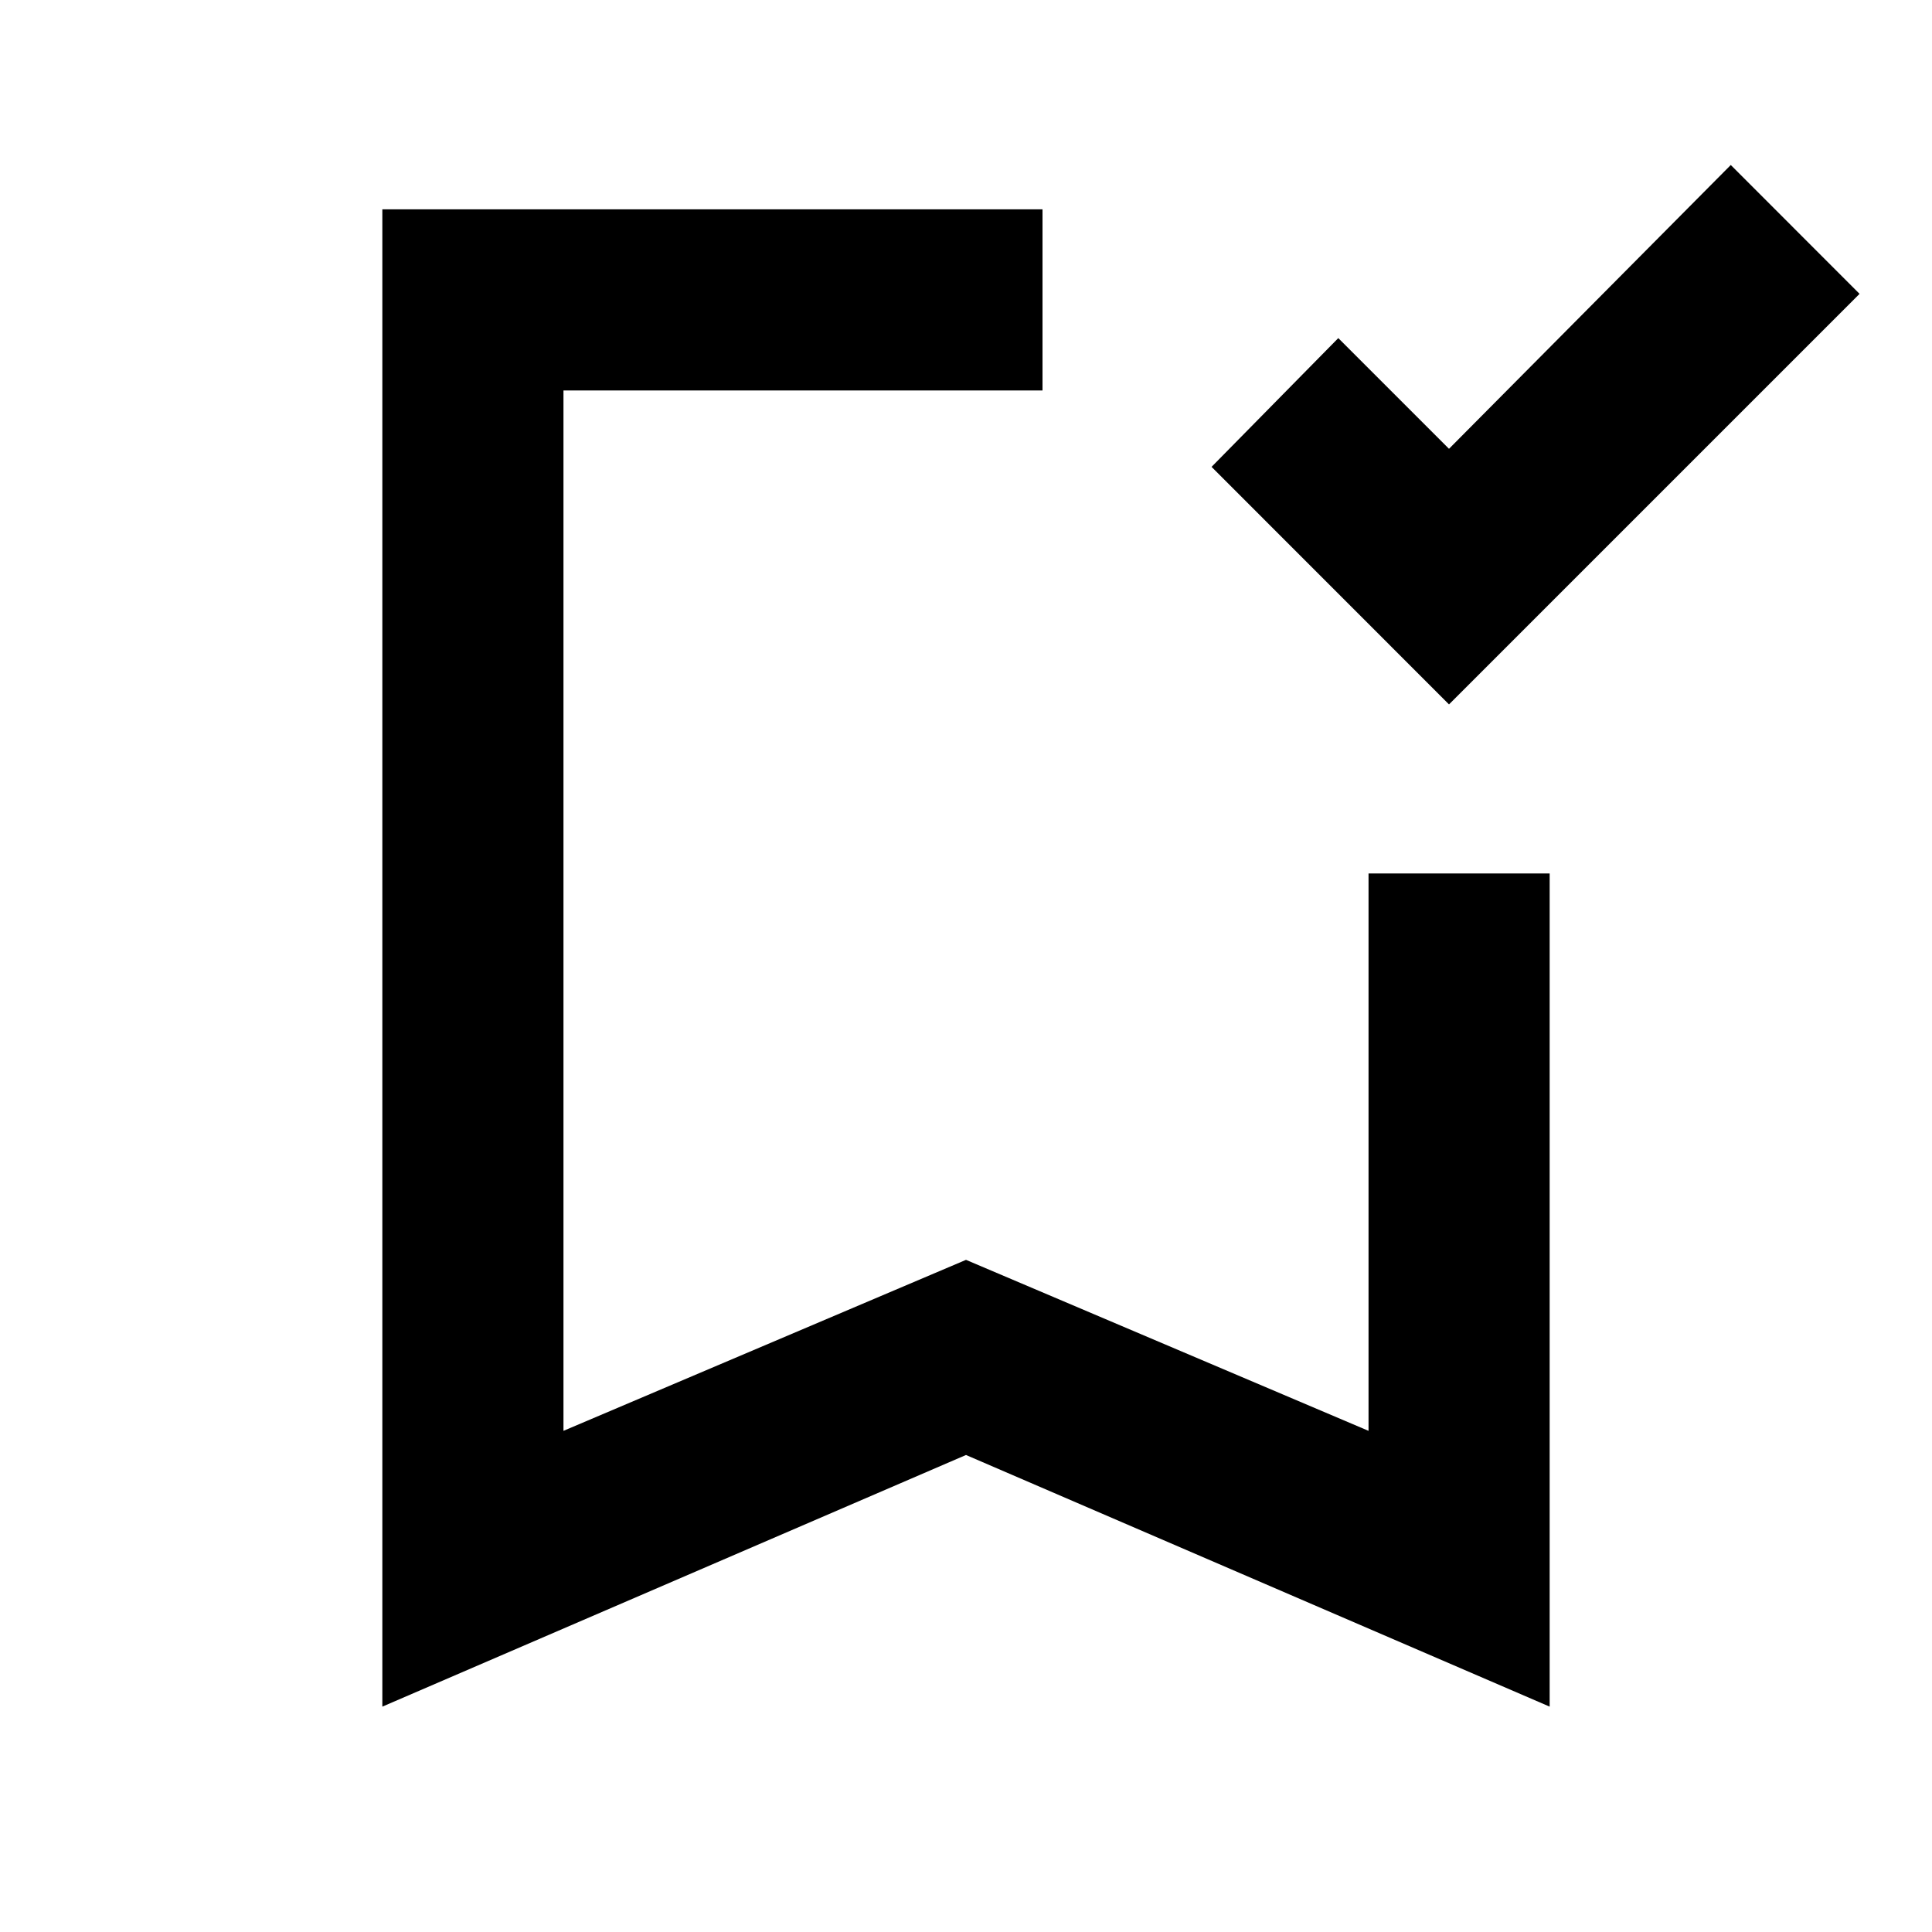 <svg xmlns="http://www.w3.org/2000/svg" height="20" width="20"><path d="M15 7.292 12.542 4.833 13.854 3.5 15 4.646 17.917 1.708 19.25 3.042ZM3.958 17.667V2.167H10.792Q10.792 2.729 10.792 3.104Q10.792 3.479 10.792 4.042H5.833V14.812L10 13.042L14.167 14.812V9.042Q14.729 9.042 15.104 9.042Q15.479 9.042 16.042 9.042V17.667L10 15.062ZM5.833 4.042H10.792Q10.792 4.042 10.792 4.042Q10.792 4.042 10.792 4.042Q10.792 4.042 10.792 4.042Q10.792 4.042 10.792 4.042H10H5.833Z"/></svg>